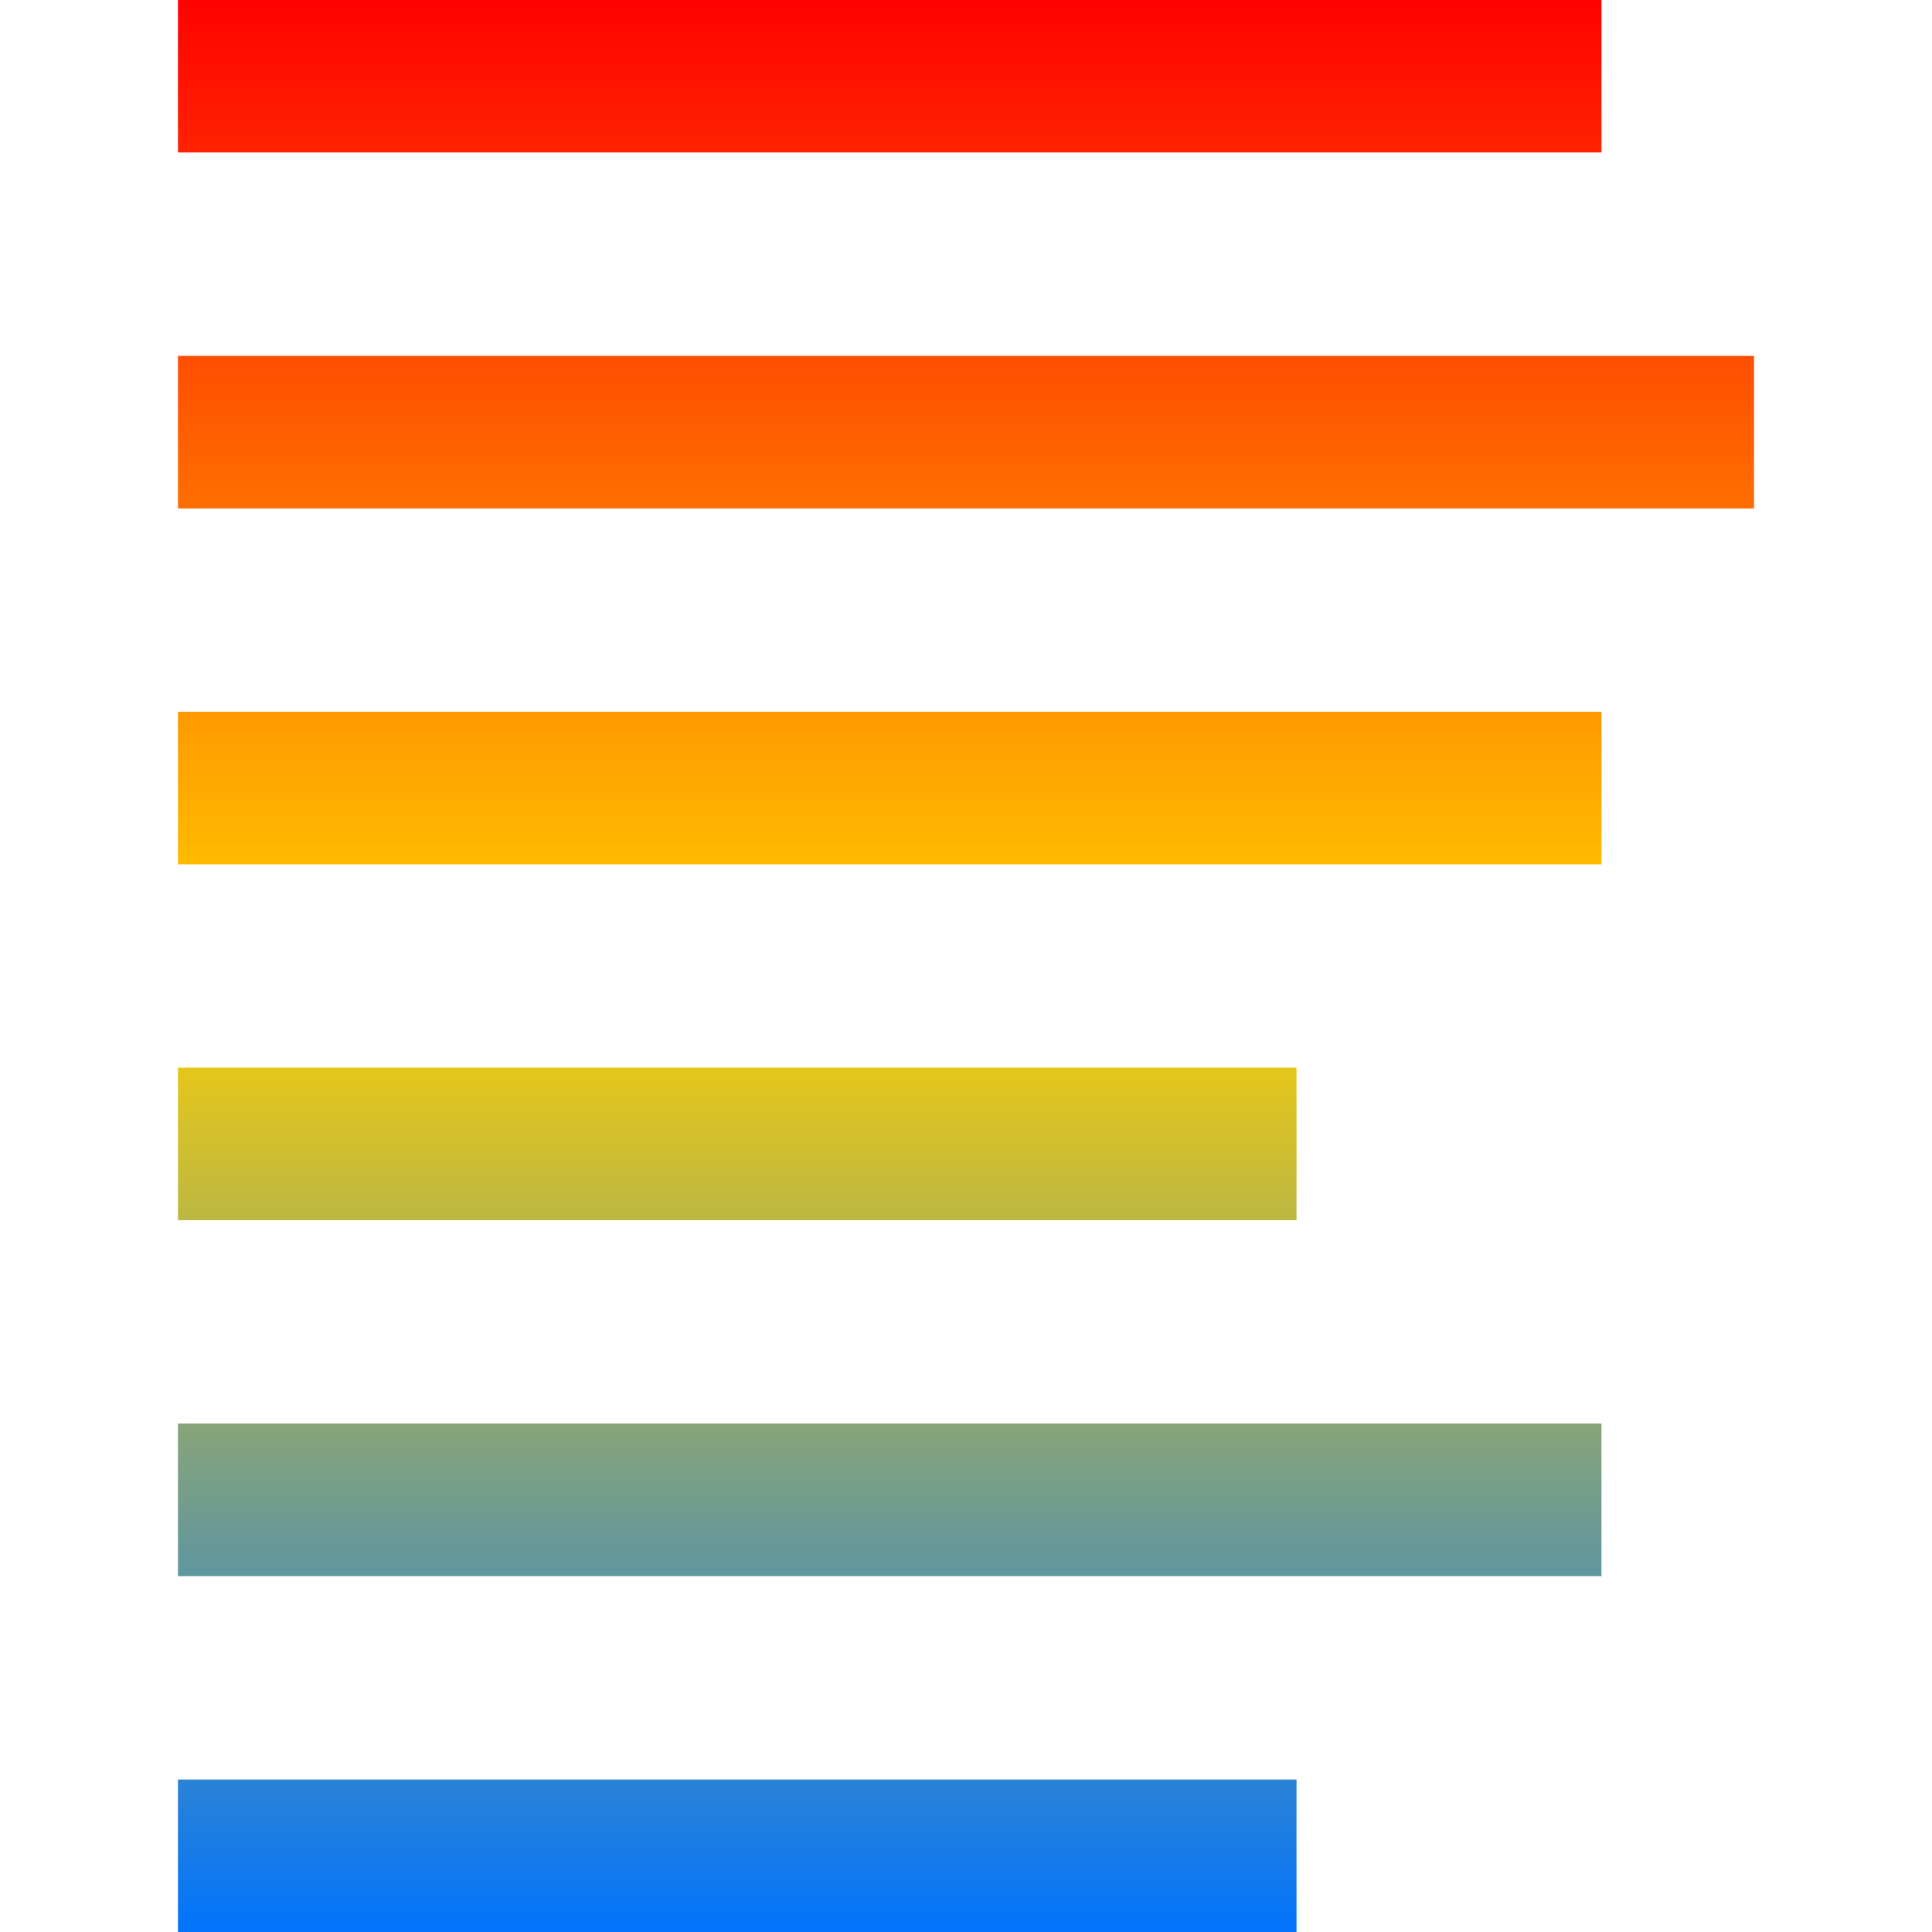 <svg xmlns="http://www.w3.org/2000/svg" xmlns:xlink="http://www.w3.org/1999/xlink" width="64" height="64" viewBox="0 0 64 64" version="1.1"><defs><linearGradient id="linear0" x1="0%" x2="0%" y1="0%" y2="100%"><stop offset="0%" style="stop-color:#ff0000; stop-opacity:1"/><stop offset="50%" style="stop-color:#ffd000; stop-opacity:1"/><stop offset="100%" style="stop-color:#0073ff; stop-opacity:1"/></linearGradient></defs><g id="surface1"><path style=" stroke:none;fill-rule:nonzero;fill:url(#linear0);" d="M 5.895 0 L 5.895 5.051 L 53.051 5.051 L 53.051 0 Z M 5.895 11.789 L 5.895 16.844 L 58.105 16.844 L 58.105 11.789 Z M 5.895 23.578 L 5.895 28.633 L 53.051 28.633 L 53.051 23.578 Z M 5.895 35.367 L 5.895 40.422 L 42.949 40.422 L 42.949 35.367 Z M 5.895 47.156 L 5.895 52.211 L 53.051 52.211 L 53.051 47.156 Z M 5.895 58.949 L 5.895 64 L 42.949 64 L 42.949 58.949 Z M 5.895 58.949 "/></g></svg>
